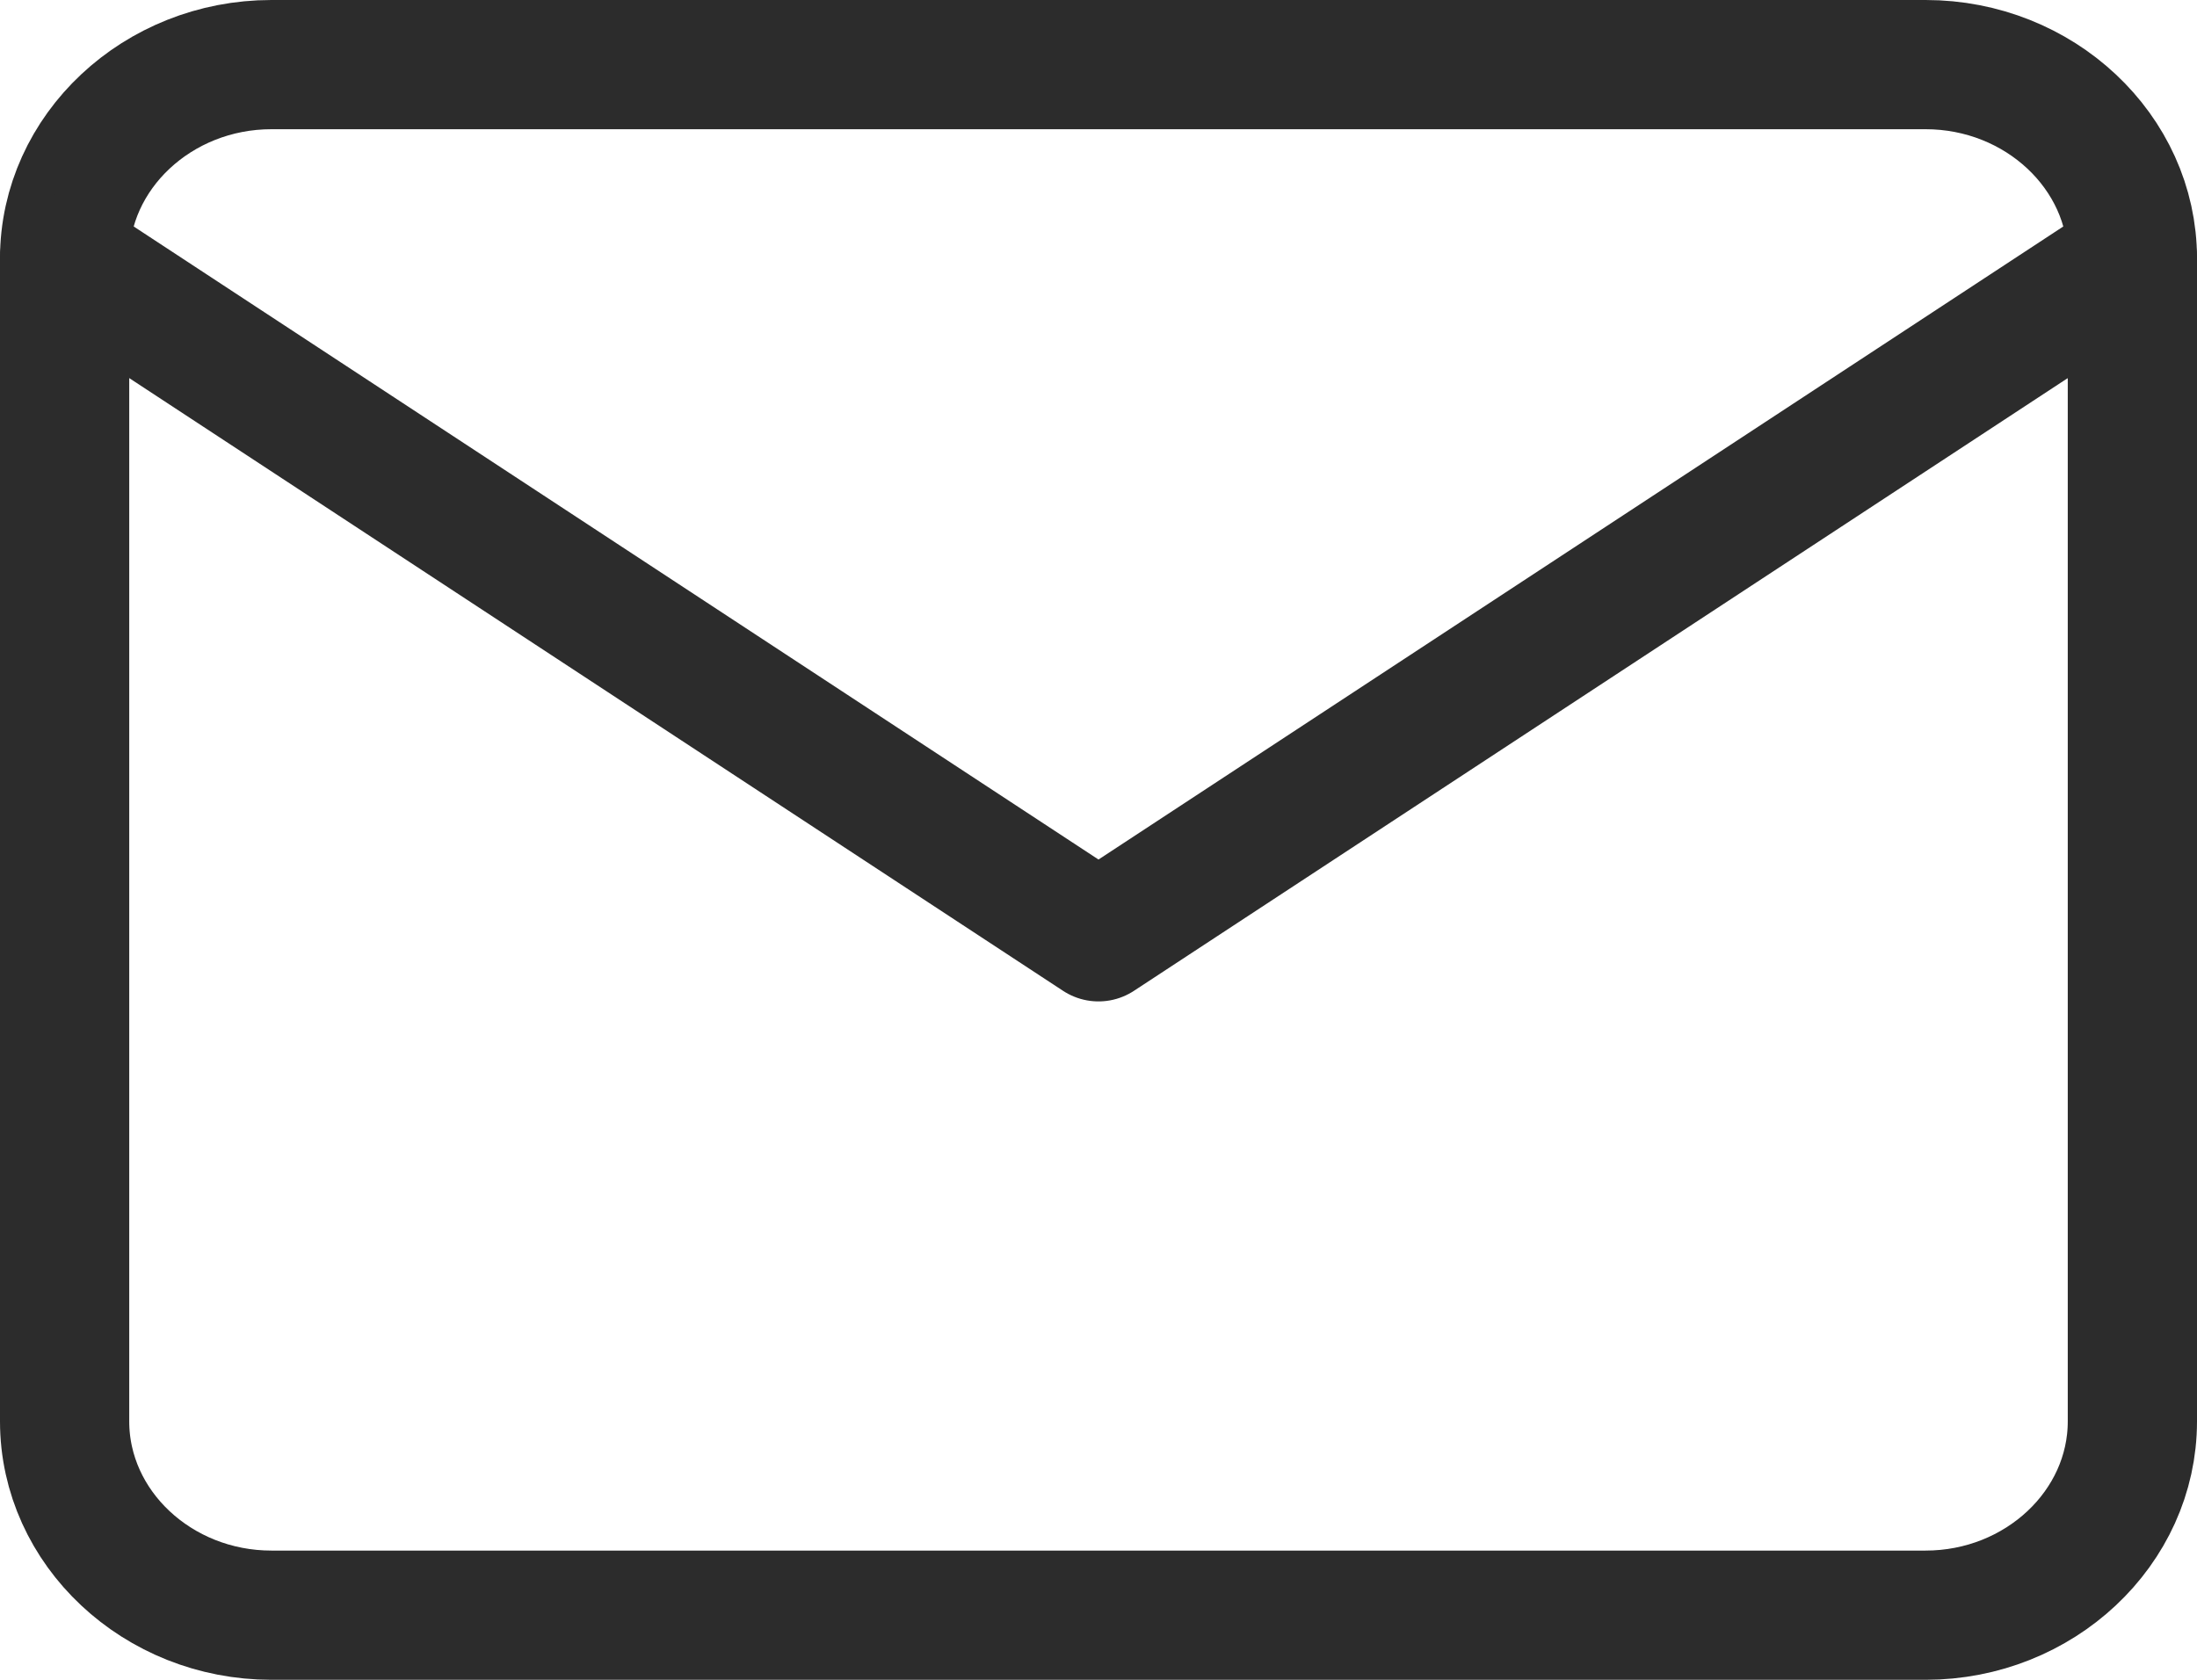 <svg width="34" height="26" viewBox="0 0 34 26" fill="none" xmlns="http://www.w3.org/2000/svg">
<path d="M4.2 1H29.8C31.56 1 33 2.35 33 4V22C33 23.65 31.56 25 29.8 25H4.2C2.44 25 1 23.65 1 22V4C1 2.35 2.44 1 4.2 1Z" stroke="#2C2C2C" stroke-width="2" stroke-linecap="round" stroke-linejoin="round"/>
<path d="M33 4L17 14.5L1 4" stroke="#2C2C2C" stroke-width="2" stroke-linecap="round" stroke-linejoin="round"/>
</svg>

